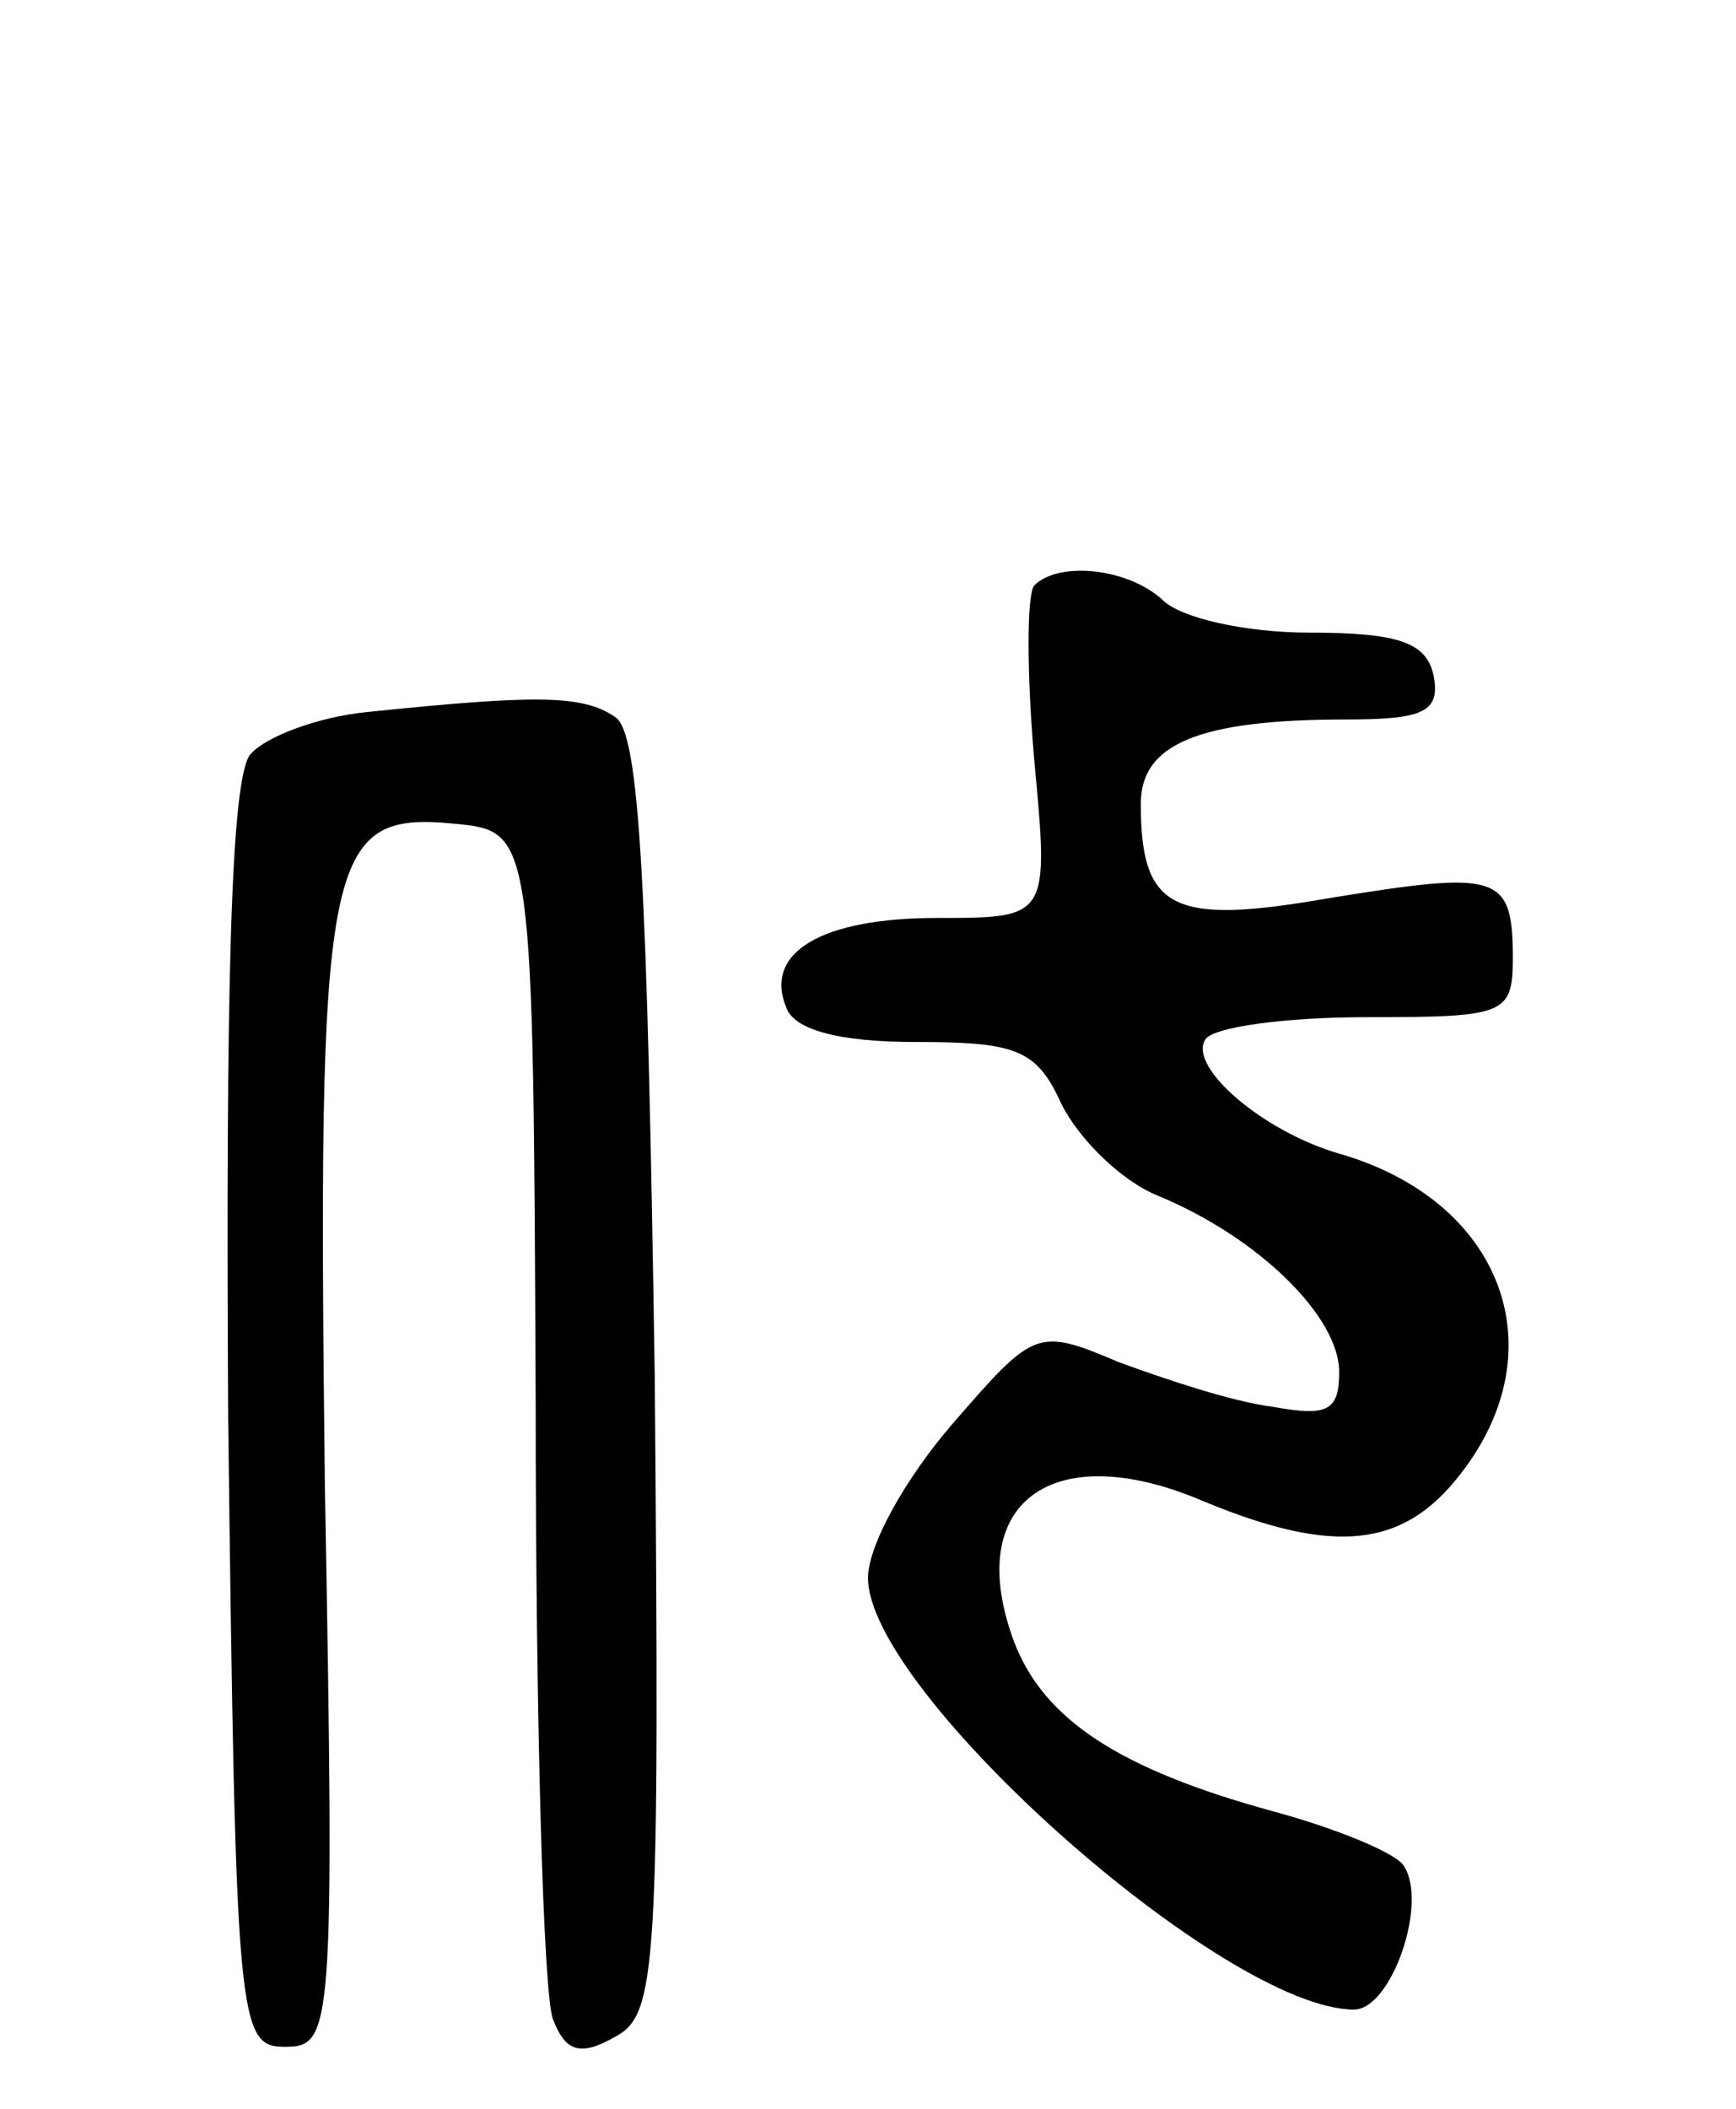 <svg version="1.0" xmlns="http://www.w3.org/2000/svg"
 width="70pt" height="85pt" viewBox="0 0 70 85"
 preserveAspectRatio="xMidYMid meet">
<g transform="translate(0,85) scale(0.1,-0.1)"
fill="#000000" stroke="none">
<path d="M417 614 c-3 -4 -3 -35 0 -70 6 -64 6 -64 -39 -64 -47 0 -70 -14 -61
-36 3 -9 21 -14 52 -14 41 0 49 -3 59 -25 7 -14 24 -31 39 -37 41 -17 73 -49
73 -71 0 -16 -5 -18 -27 -14 -16 2 -43 11 -62 18 -33 14 -34 13 -67 -25 -19
-22 -34 -49 -34 -62 0 -46 144 -174 196 -174 15 0 30 43 20 58 -3 5 -27 15
-53 22 -62 17 -92 37 -104 68 -21 56 15 83 76 57 53 -22 81 -19 104 11 39 50
17 110 -49 129 -31 9 -61 35 -54 46 3 5 32 9 65 9 56 0 59 1 59 24 0 34 -6 35
-74 24 -63 -11 -76 -5 -76 38 0 24 23 34 83 34 31 0 38 3 35 18 -3 13 -14 17
-50 17 -26 0 -52 6 -59 13 -14 13 -42 16 -52 6z"/>
<path d="M148 563 c-20 -2 -41 -10 -47 -17 -8 -9 -10 -95 -9 -267 3 -246 4
-254 23 -254 19 0 20 6 16 226 -3 255 0 272 52 267 32 -3 32 -3 33 -234 0
-126 3 -238 7 -248 5 -13 11 -15 25 -7 17 9 18 27 16 267 -3 197 -6 259 -16
265 -13 9 -32 9 -100 2z"/>
</g>
</svg>
